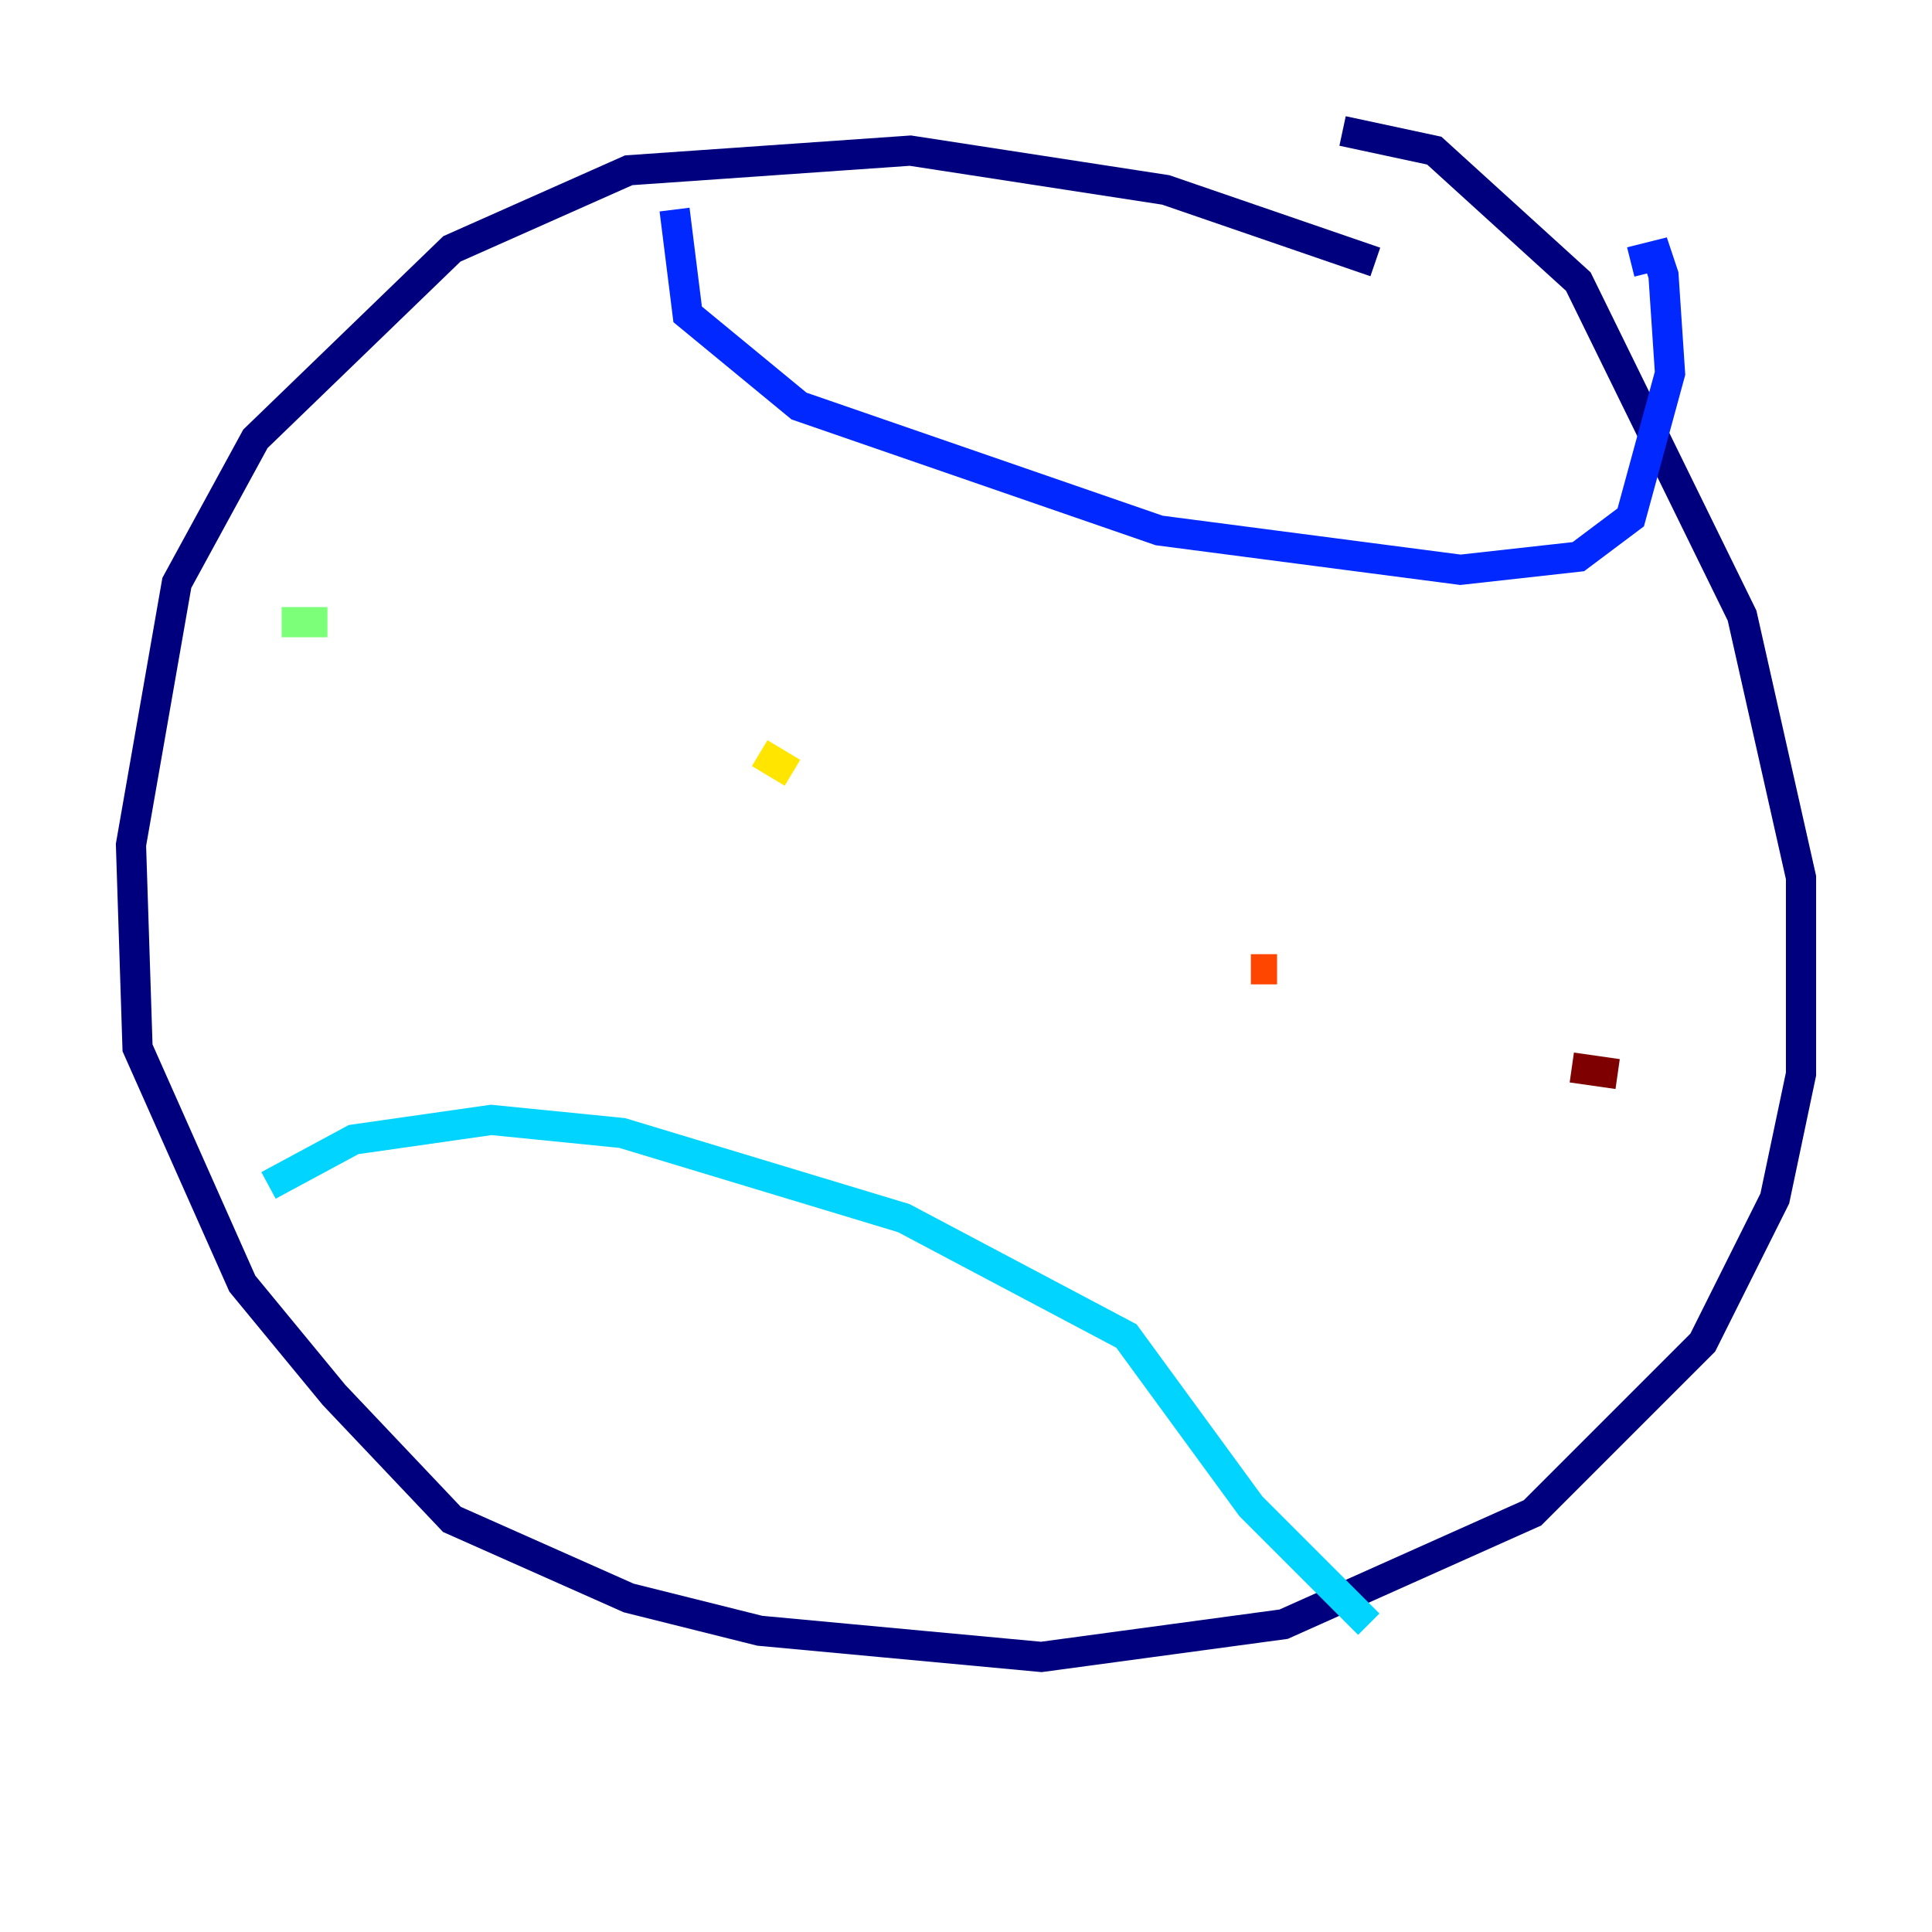 <?xml version="1.0" encoding="utf-8" ?>
<svg baseProfile="tiny" height="128" version="1.2" viewBox="0,0,128,128" width="128" xmlns="http://www.w3.org/2000/svg" xmlns:ev="http://www.w3.org/2001/xml-events" xmlns:xlink="http://www.w3.org/1999/xlink"><defs /><polyline fill="none" points="91.119,17.356 77.234,12.583 60.312,9.98 41.654,11.281 29.939,16.488 16.922,29.071 11.715,38.617 8.678,55.973 9.112,69.424 16.054,85.044 22.129,92.42 29.939,100.664 41.654,105.871 50.332,108.041 68.99,109.776 85.044,107.607 101.532,100.231 112.814,88.949 117.586,79.403 119.322,71.159 119.322,58.142 115.417,40.786 104.57,18.658 95.024,9.98 88.949,8.678" stroke="#00007f" stroke-width="2" /><polyline fill="none" points="44.691,13.885 45.559,20.827 52.936,26.902 76.8,35.146 96.759,37.749 104.57,36.881 108.041,34.278 110.644,24.732 110.21,18.224 109.776,16.922 108.041,17.356" stroke="#0028ff" stroke-width="2" /><polyline fill="none" points="17.79,78.536 23.43,75.498 32.542,74.197 41.22,75.064 59.878,80.705 74.63,88.515 82.875,99.797 90.685,107.607" stroke="#00d4ff" stroke-width="2" /><polyline fill="none" points="18.658,41.22 21.695,41.22" stroke="#7cff79" stroke-width="2" /><polyline fill="none" points="50.332,49.898 52.502,51.2" stroke="#ffe500" stroke-width="2" /><polyline fill="none" points="82.875,64.217 84.61,64.217" stroke="#ff4600" stroke-width="2" /><polyline fill="none" points="104.136,70.725 107.173,71.159" stroke="#7f0000" stroke-width="2" /></svg>